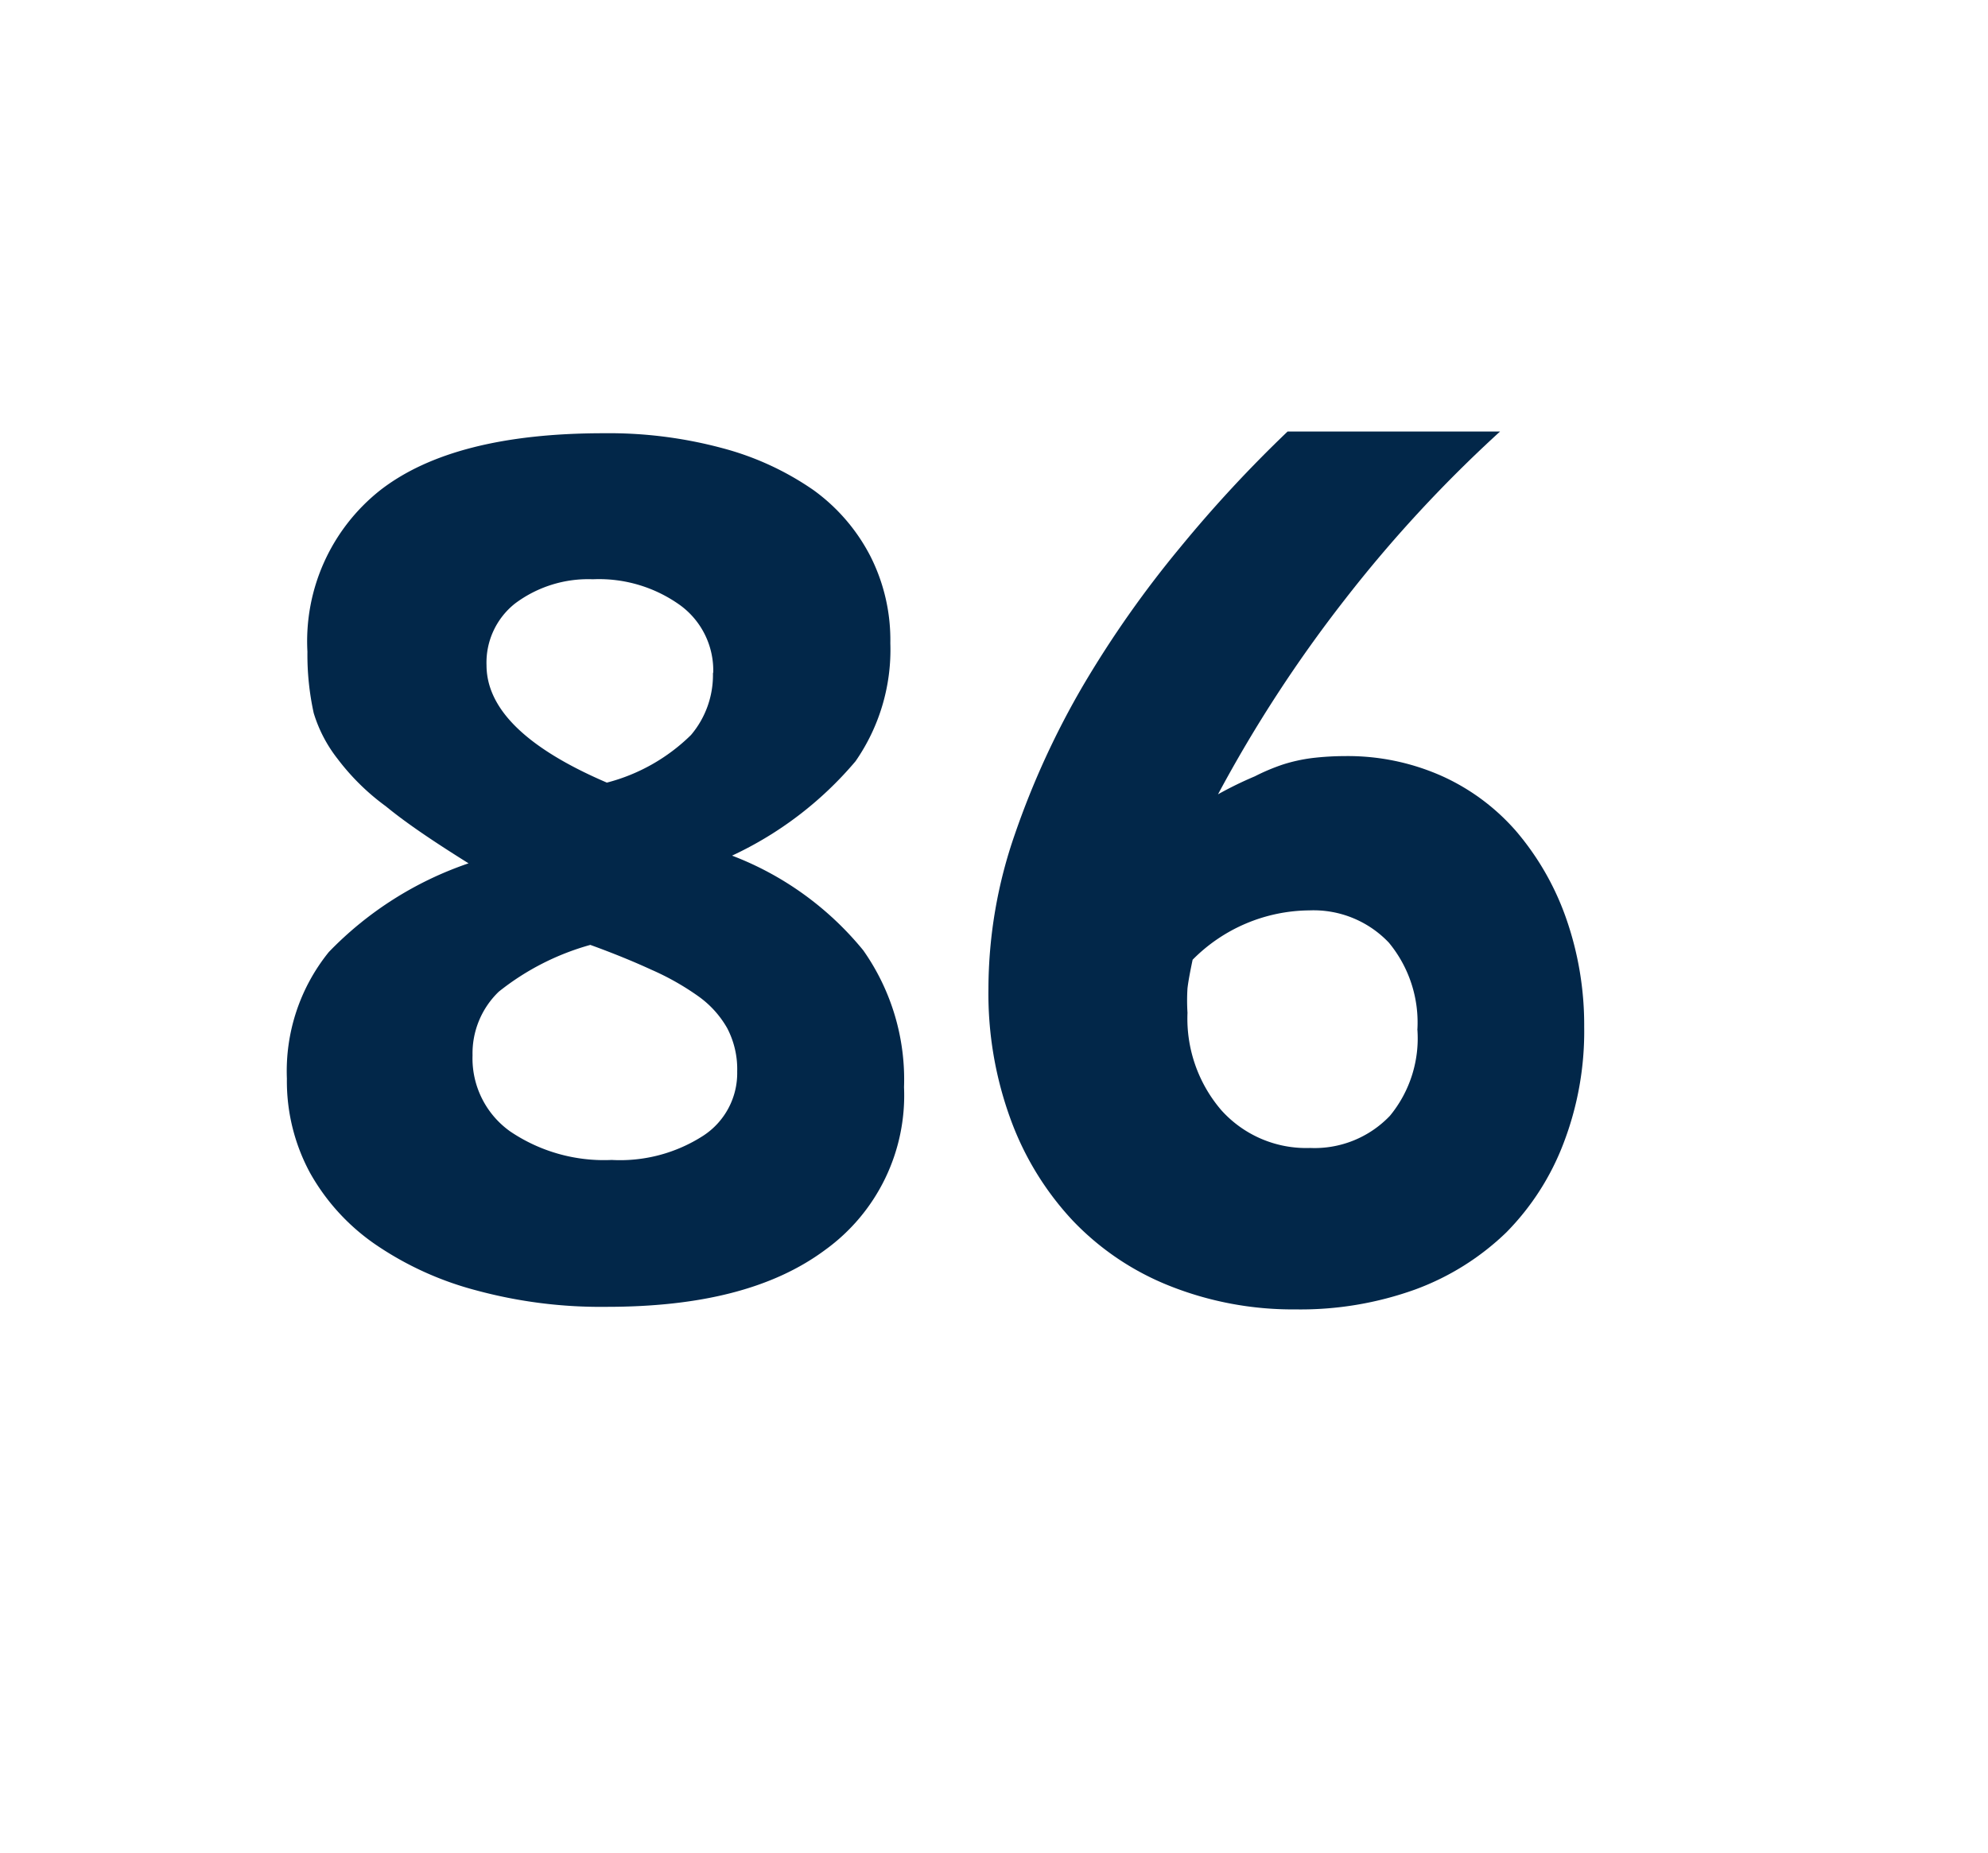 <svg id="Layer_1" data-name="Layer 1" xmlns="http://www.w3.org/2000/svg" viewBox="0 0 69.71 64.98"><defs><style>.cls-1{fill:#022749;}</style></defs><path class="cls-1" d="M31.7,38.12a6.68,6.68,0,0,1-2.76,5.7c-1.84,1.37-4.39,2-7.67,2a16.68,16.68,0,0,1-4.58-.58,11.37,11.37,0,0,1-3.53-1.61,7.48,7.48,0,0,1-2.29-2.51,6.75,6.75,0,0,1-.81-3.3,6.64,6.64,0,0,1,1.47-4.44,12.35,12.35,0,0,1,4.9-3.11c-1.2-.75-2.17-1.4-2.9-2a8.09,8.09,0,0,1-1.69-1.66A4.9,4.9,0,0,1,11,25a9.55,9.55,0,0,1-.22-2.15,6.75,6.75,0,0,1,2.55-5.66q2.57-2,7.84-2a15.31,15.31,0,0,1,4.15.52,10.16,10.16,0,0,1,3.2,1.47,6.57,6.57,0,0,1,2,2.32,6.5,6.5,0,0,1,.7,3.05A6.85,6.85,0,0,1,30,26.69,12.66,12.66,0,0,1,25.67,30a11,11,0,0,1,4.6,3.32A7.86,7.86,0,0,1,31.7,38.12Zm-5.85-.55a3.1,3.1,0,0,0-.35-1.52,3.48,3.48,0,0,0-1-1.11A9.18,9.18,0,0,0,22.84,34c-.63-.29-1.34-.58-2.14-.87a9,9,0,0,0-3.21,1.64A3,3,0,0,0,16.57,37a3.14,3.14,0,0,0,1.32,2.67,5.87,5.87,0,0,0,3.56,1,5.38,5.38,0,0,0,3.21-.85A2.62,2.62,0,0,0,25.85,37.57Zm-.84-14a2.83,2.83,0,0,0-1.16-2.35,4.88,4.88,0,0,0-3.06-.91,4.28,4.28,0,0,0-2.73.85,2.64,2.64,0,0,0-1,2.16q0,2.31,4.22,4.12a6.54,6.54,0,0,0,2.95-1.67A3.25,3.25,0,0,0,25,23.61Z"/><path class="cls-1" d="M55.55,36a10.93,10.93,0,0,1-.73,4.1,9,9,0,0,1-2,3.11,9.11,9.11,0,0,1-3.19,2,11.86,11.86,0,0,1-4.2.7A11.67,11.67,0,0,1,41,45.08a9.55,9.55,0,0,1-3.39-2.29,10.42,10.42,0,0,1-2.17-3.54,12.81,12.81,0,0,1-.78-4.59,16.56,16.56,0,0,1,.93-5.42A29,29,0,0,1,38,24a37.18,37.18,0,0,1,3.37-4.79,45.66,45.66,0,0,1,3.78-4.08H52.6a46.86,46.86,0,0,0-5.45,5.9,47.62,47.62,0,0,0-4.44,6.82A13,13,0,0,1,44,27.22a7.17,7.17,0,0,1,1-.42,5.78,5.78,0,0,1,1-.22,9.9,9.9,0,0,1,1.16-.07,8.11,8.11,0,0,1,3.38.69,7.57,7.57,0,0,1,2.63,1.95,9.57,9.57,0,0,1,1.73,3A11.3,11.3,0,0,1,55.55,36Zm-5.85.12a4.39,4.39,0,0,0-1-3.07,3.64,3.64,0,0,0-2.79-1.13,5.82,5.82,0,0,0-4.09,1.73q-.14.66-.18,1a6.78,6.78,0,0,0,0,.86,4.93,4.93,0,0,0,1.19,3.42,4,4,0,0,0,3.11,1.32,3.65,3.65,0,0,0,2.8-1.13A4.27,4.27,0,0,0,49.7,36.08Z"/></svg>